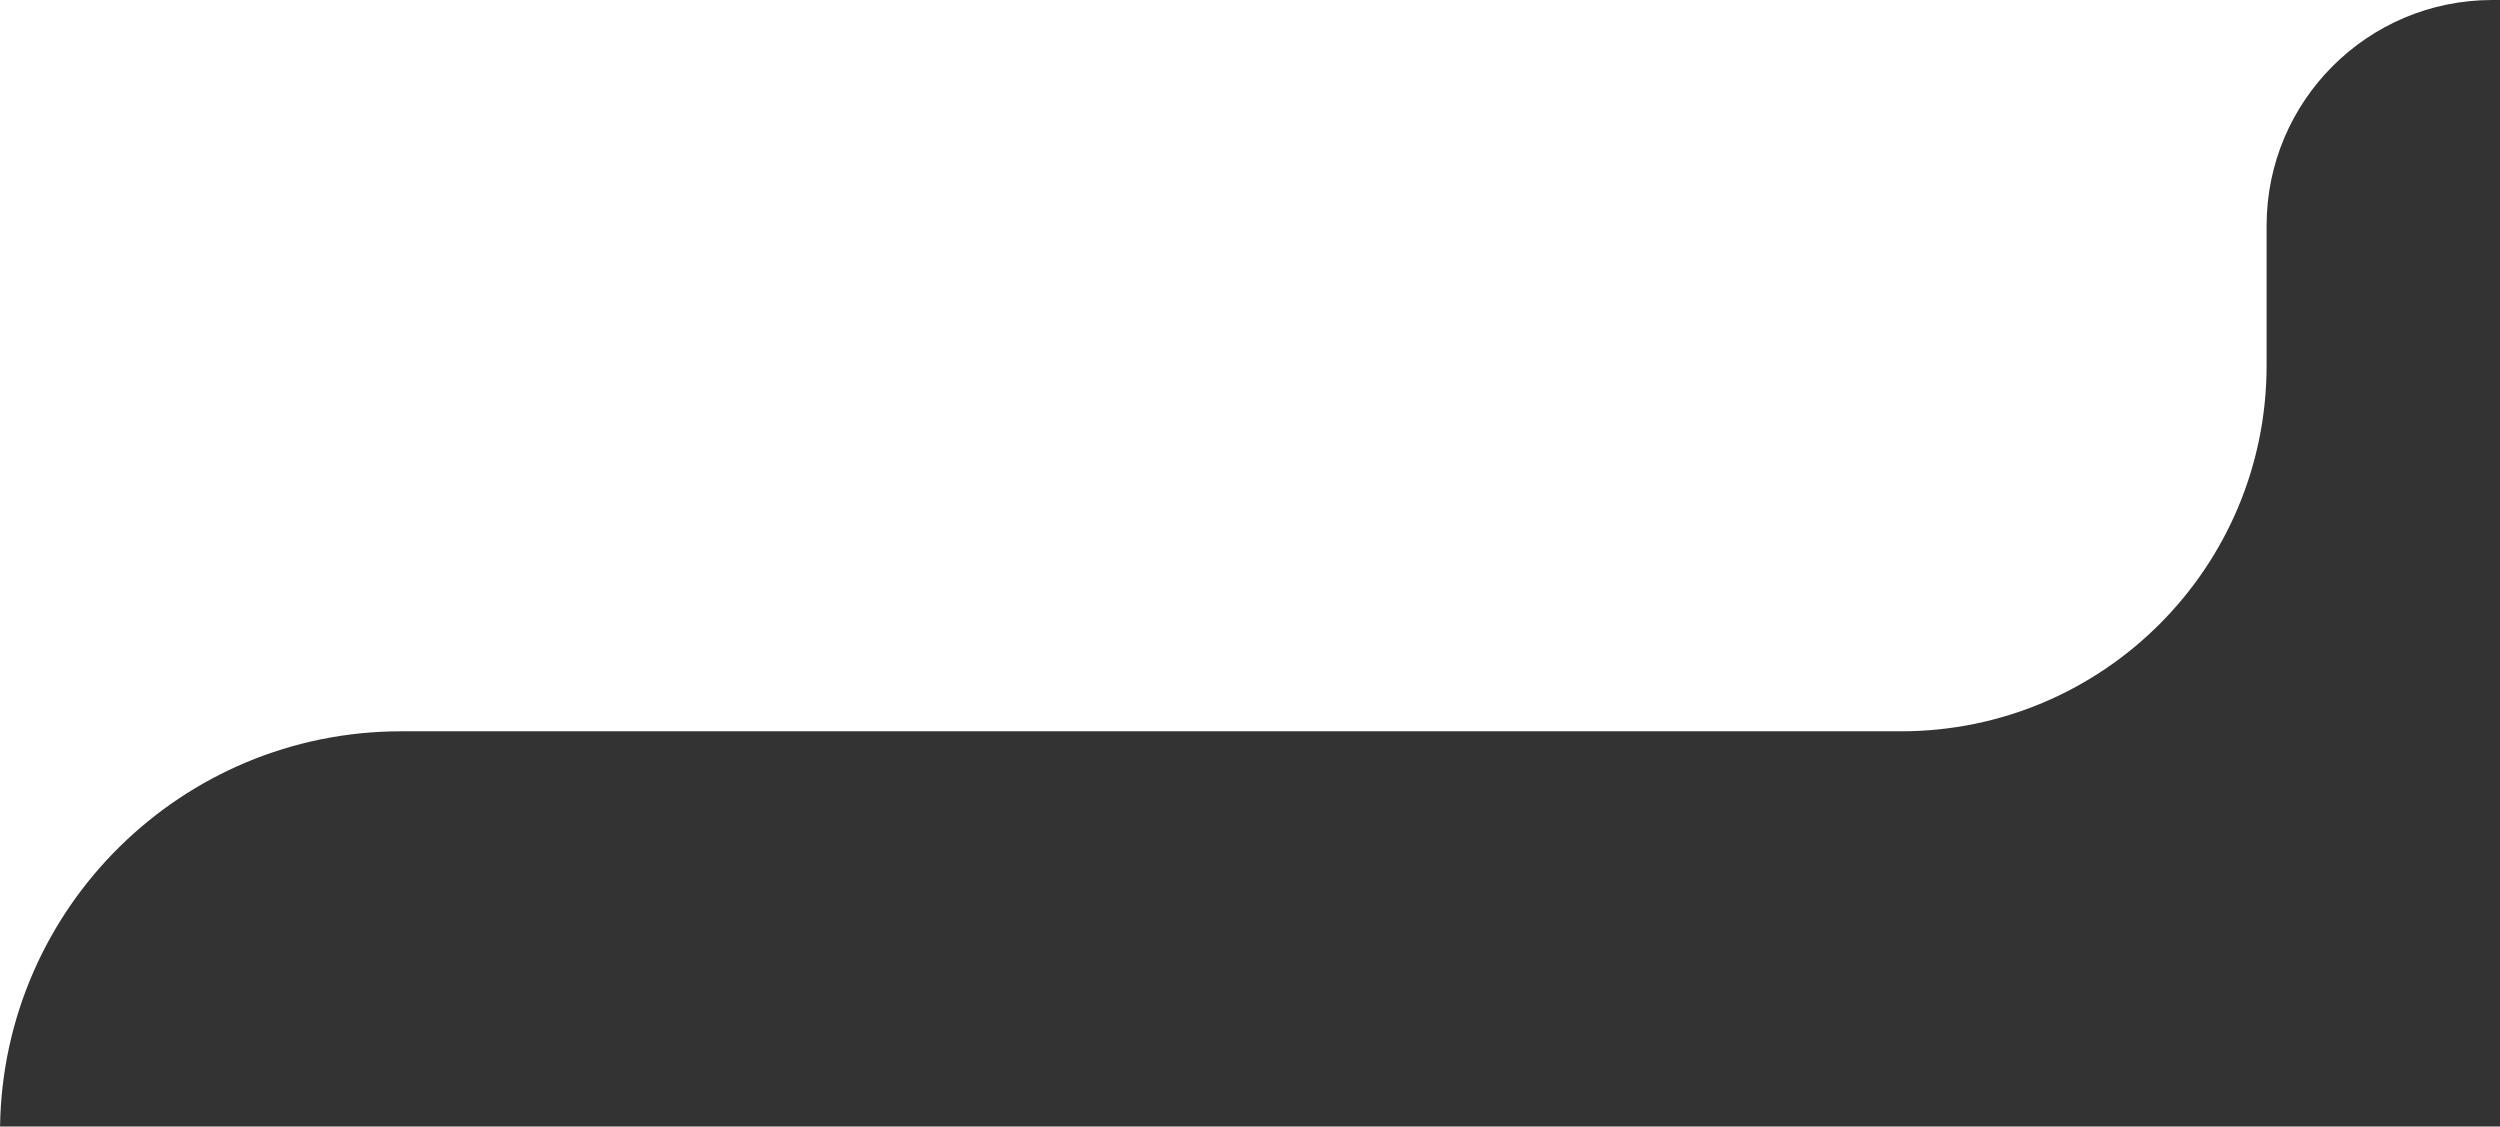 <svg width="162" height="73" viewBox="0 0 162 73" fill="none" xmlns="http://www.w3.org/2000/svg">
<rect x="0" y="0" width="162" height="73" fill="#333333" stroke="none"/>
<path fill-rule="evenodd" clip-rule="evenodd" d="M161.5 0H0V73H0.003C0.21 58.82 11.77 47.388 26 47.388H123.181C136.267 47.388 146.875 36.78 146.875 23.694V14.625C146.875 6.548 153.423 0 161.5 0Z" fill="white"/>
</svg>
